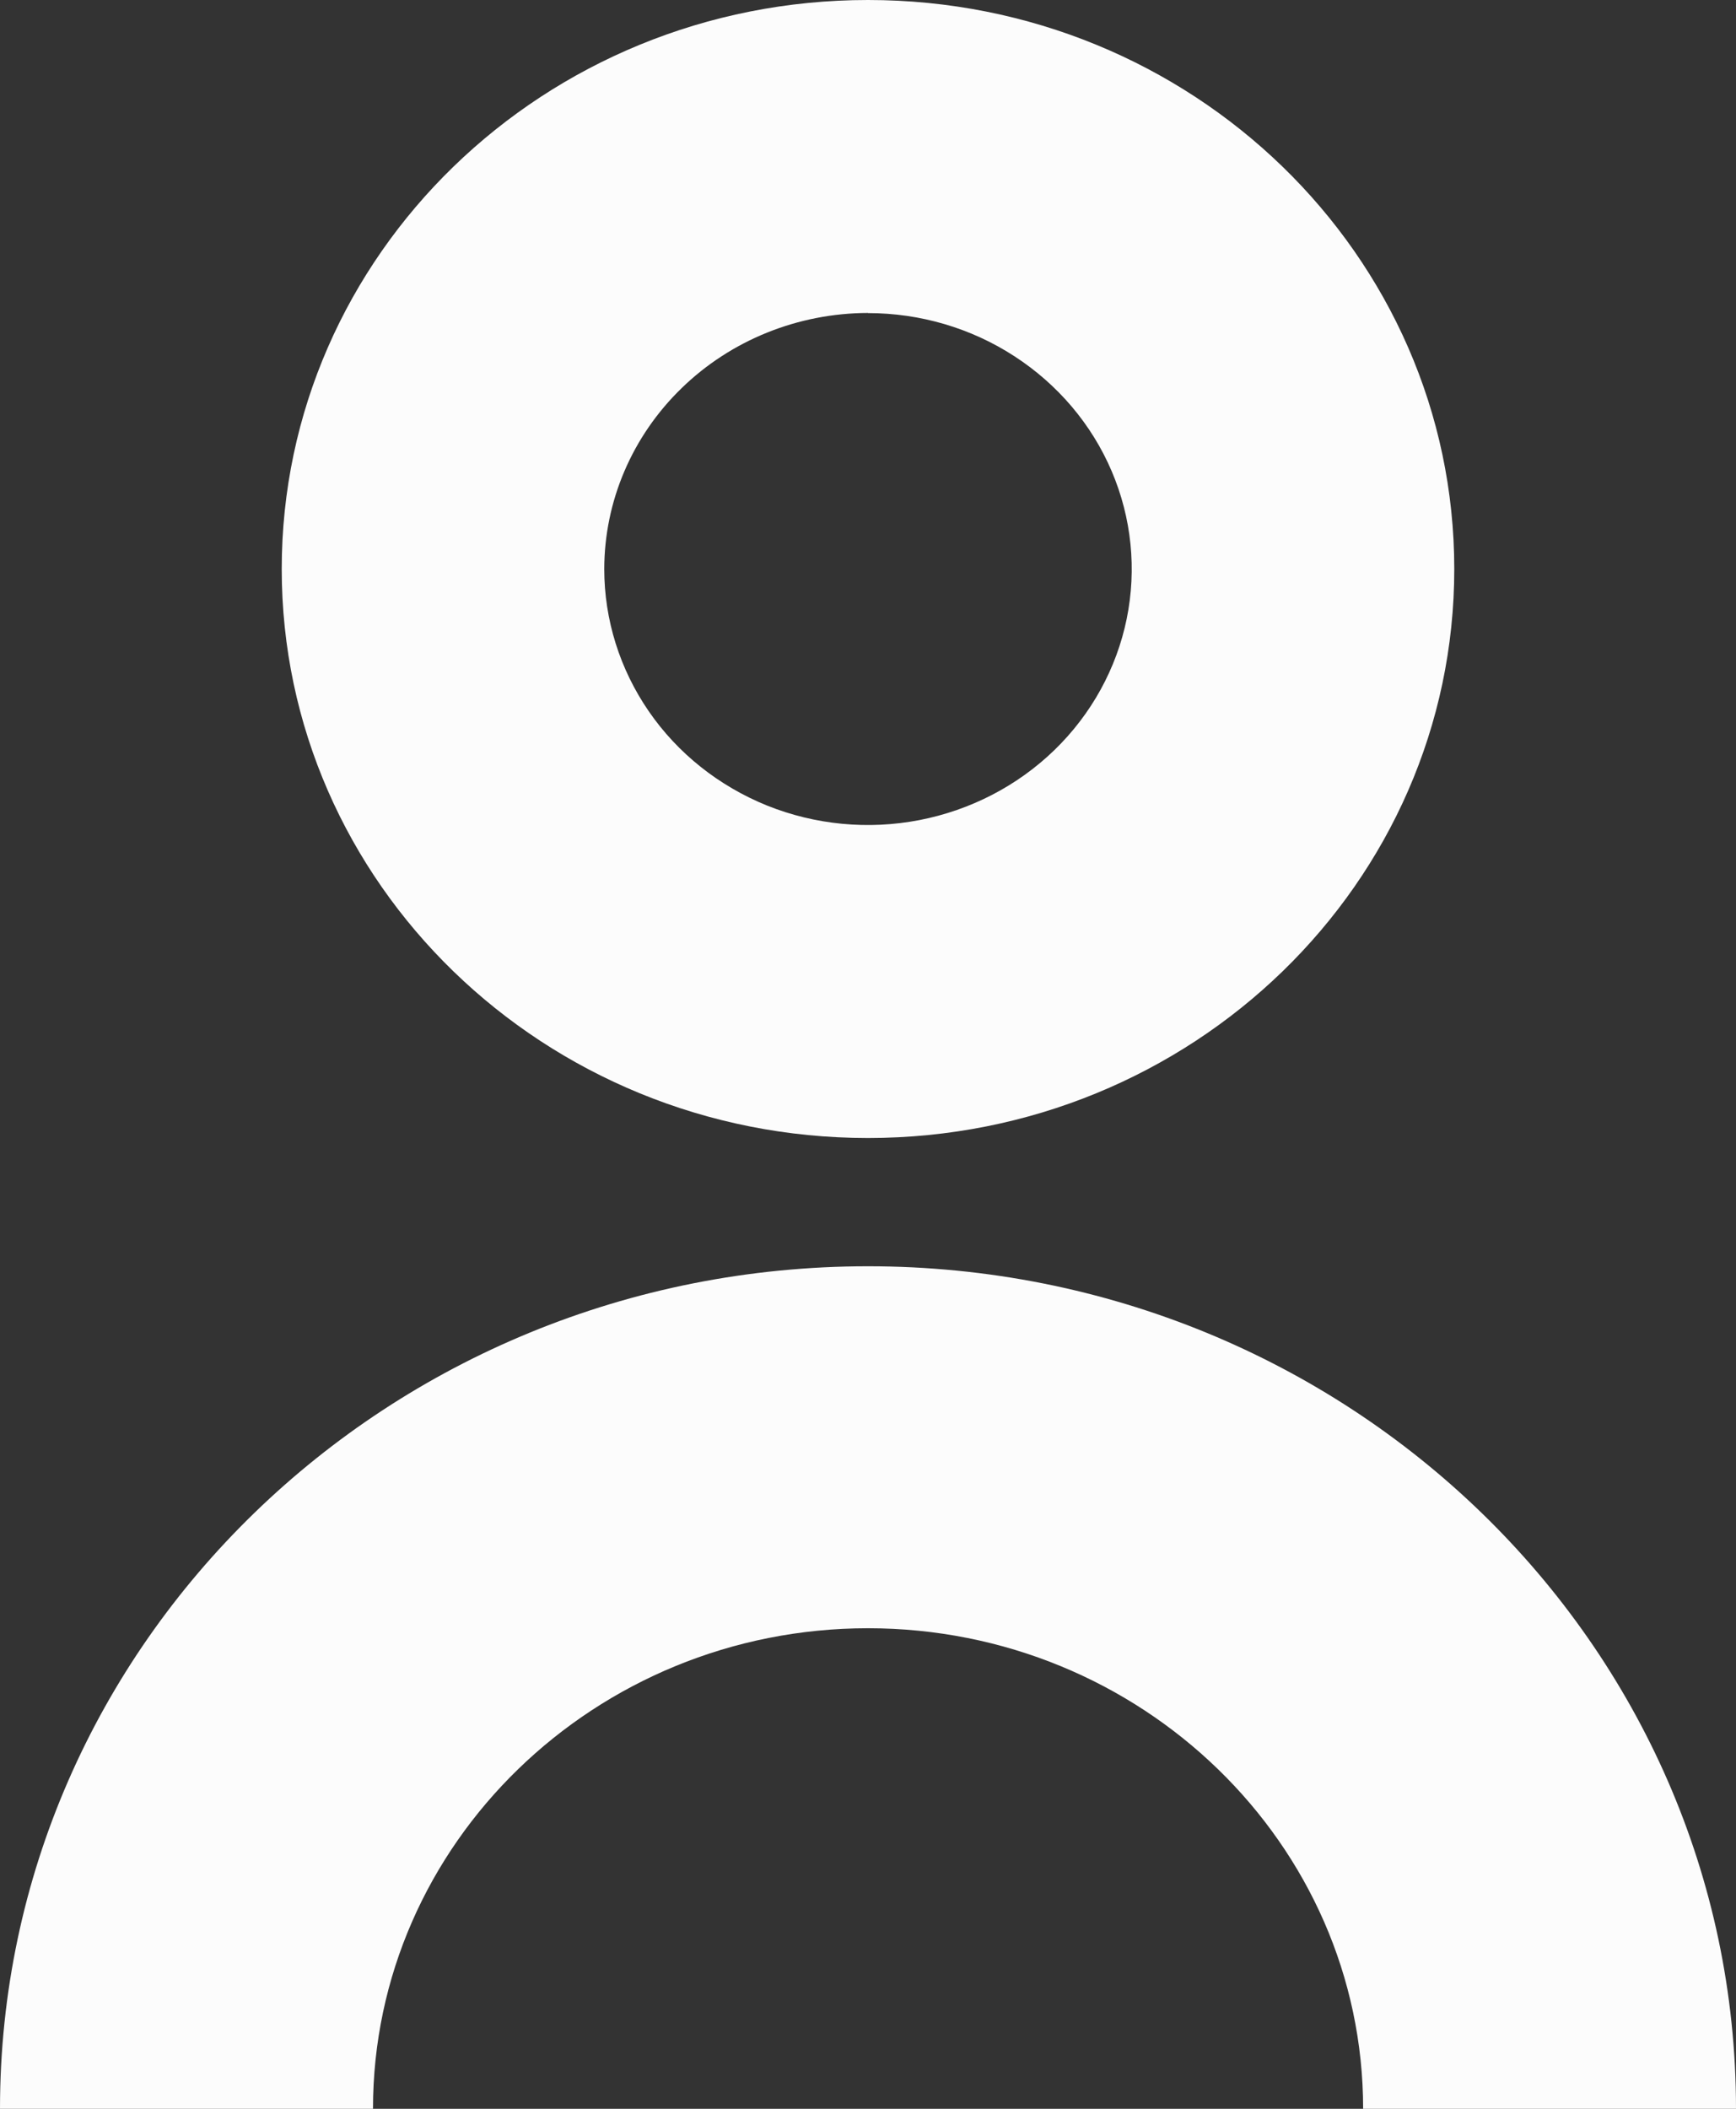 <svg width="14" height="17" viewBox="0 0 14 17" fill="none" xmlns="http://www.w3.org/2000/svg">
<rect x="0" y="0" width="14" height="17" fill="#333333" stroke="none"/>
<path fill-rule="evenodd" clip-rule="evenodd" d="M11.728 4.587C11.728 7.121 9.611 9.174 7 9.174C4.389 9.174 2.272 7.121 2.272 4.587C2.272 2.054 4.389 0 7 0C9.611 0 11.728 2.054 11.728 4.587ZM8.181 2.872C7.832 2.645 7.421 2.524 7 2.524V2.523C6.436 2.524 5.895 2.742 5.497 3.129C5.098 3.516 4.874 4.04 4.873 4.587C4.873 4.995 4.998 5.394 5.232 5.734C5.465 6.073 5.798 6.337 6.186 6.494C6.575 6.65 7.002 6.691 7.415 6.611C7.827 6.531 8.206 6.335 8.504 6.046C8.801 5.758 9.004 5.39 9.086 4.99C9.168 4.59 9.126 4.175 8.965 3.798C8.804 3.421 8.531 3.099 8.181 2.872ZM0 17C0 13.249 3.134 10.208 7 10.208C10.866 10.208 14 13.249 14 17H10.993C10.993 14.864 9.202 13.126 7 13.126C4.799 13.126 3.008 14.864 3.008 17H0Z" fill="#FCFCFC"/>
</svg>
